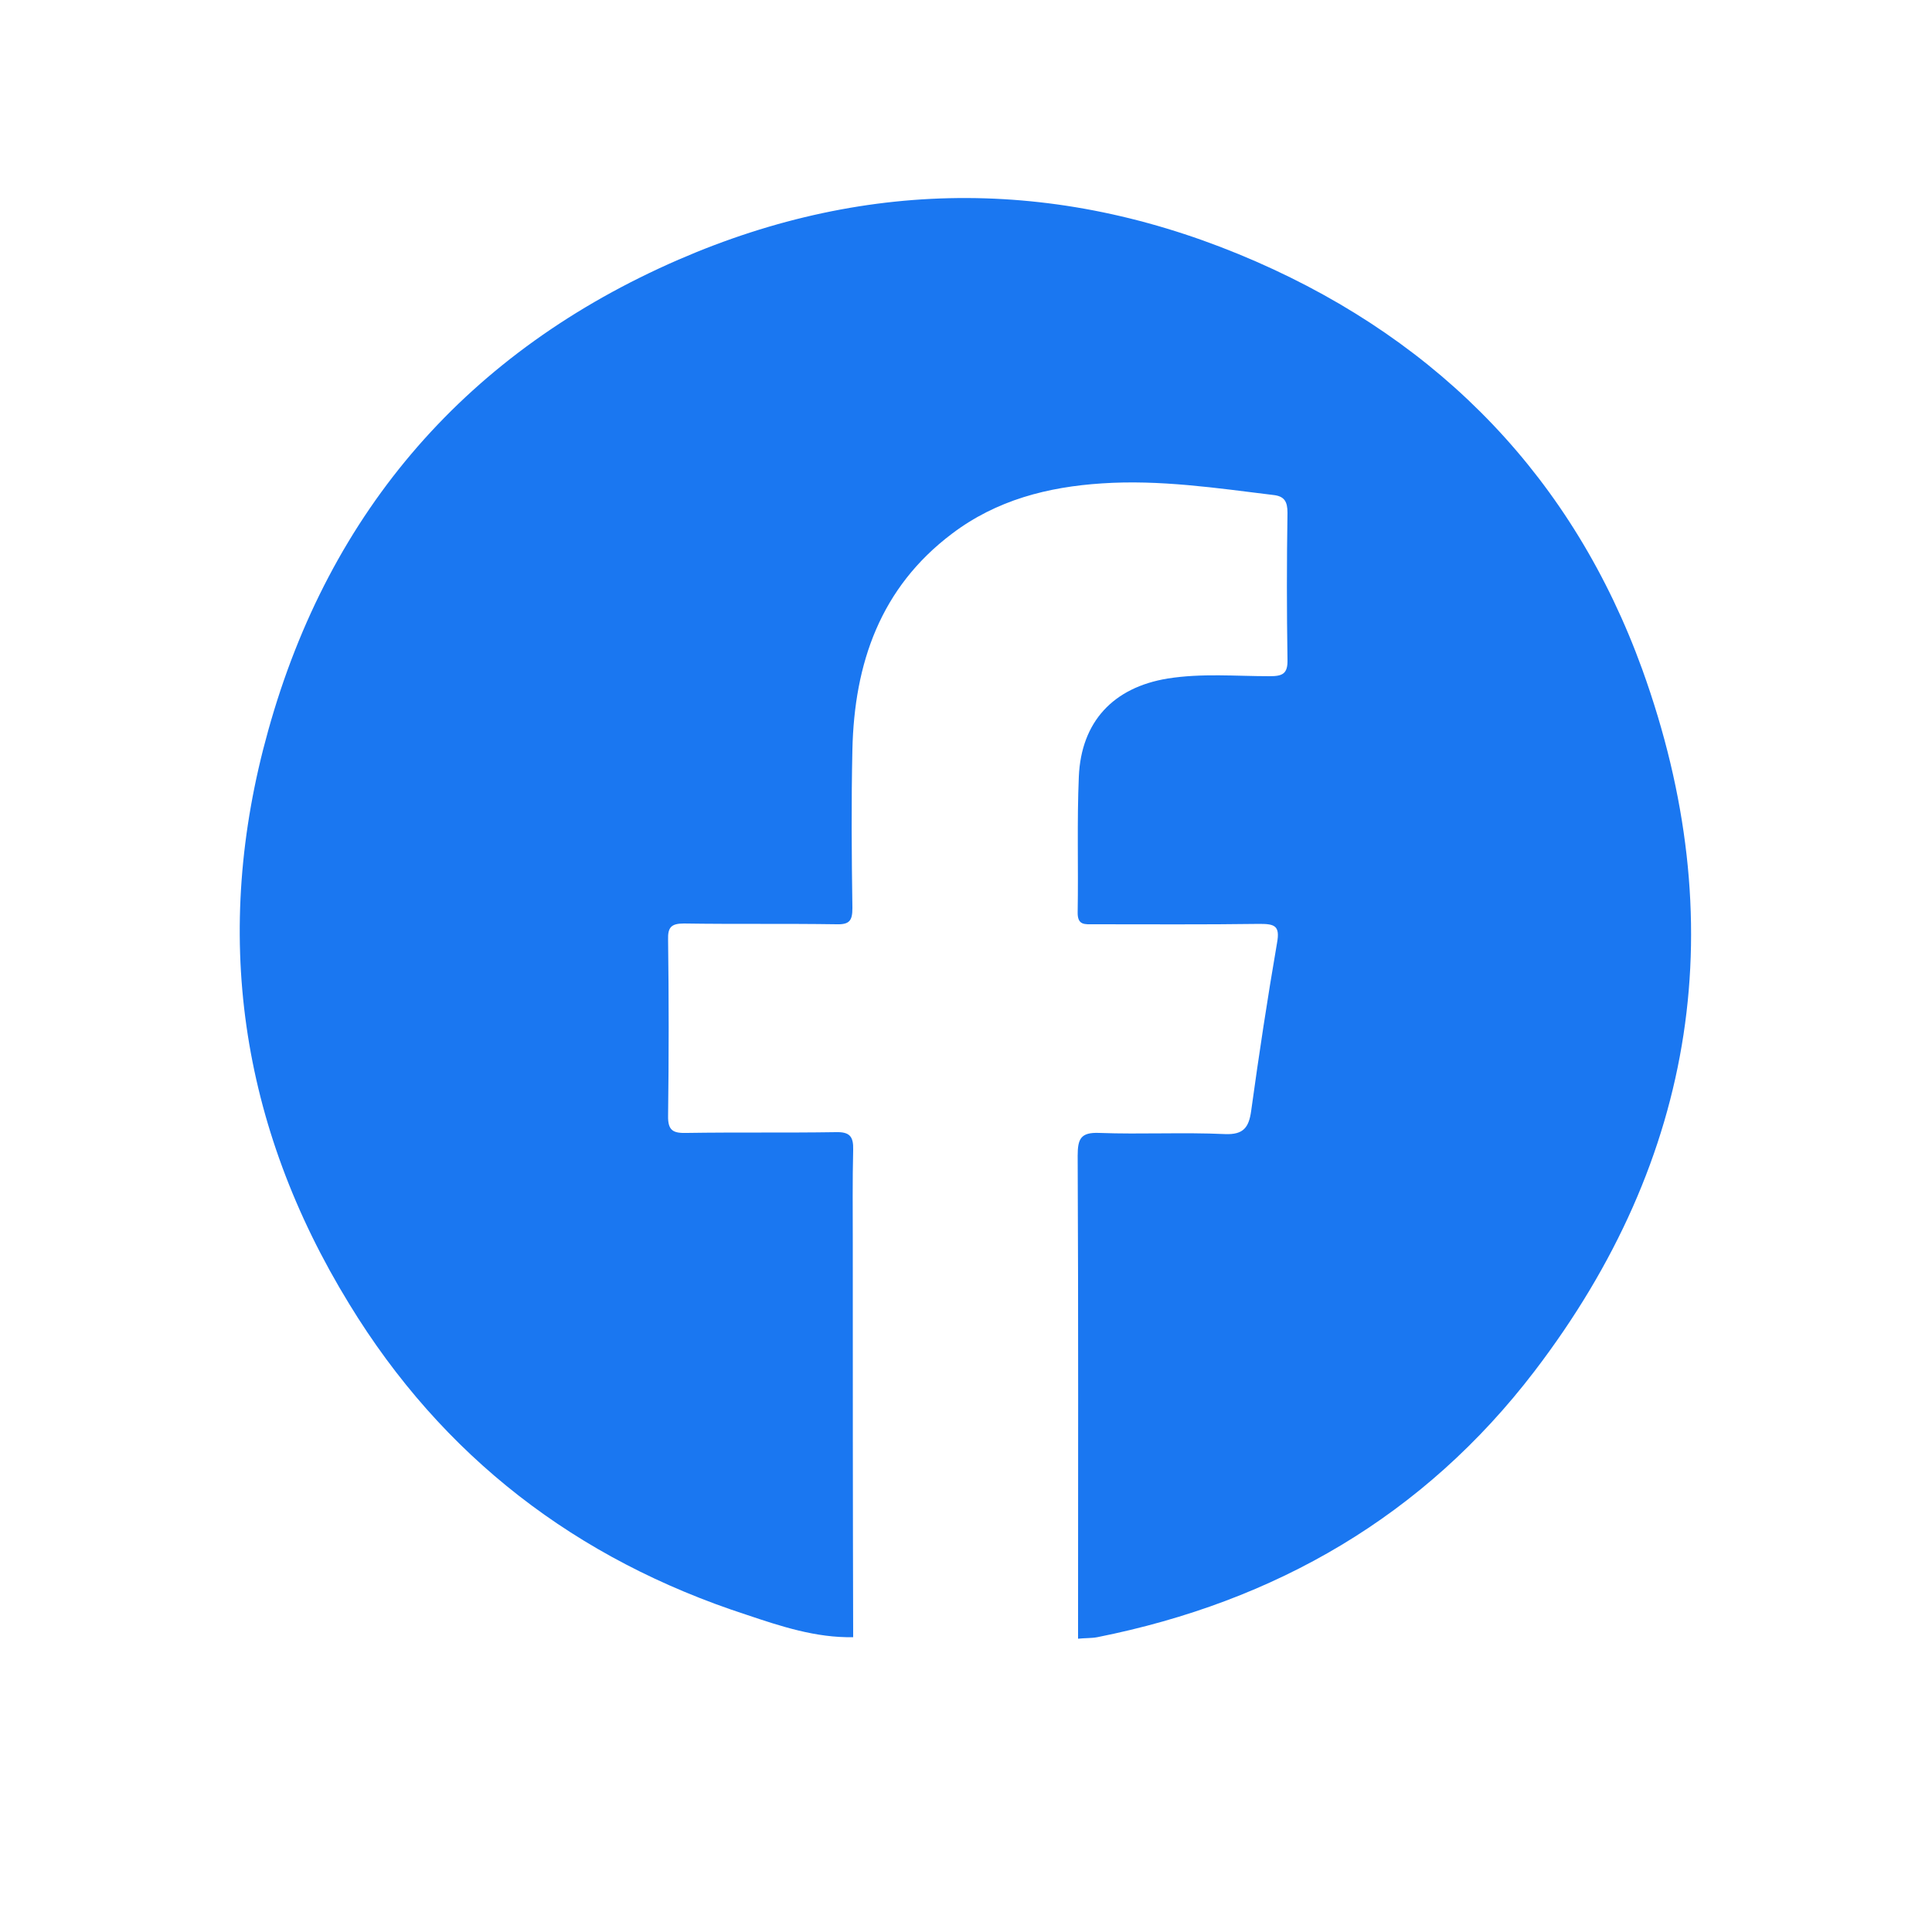 <?xml version="1.0" encoding="utf-8"?>
<!-- Generator: Adobe Illustrator 22.0.1, SVG Export Plug-In . SVG Version: 6.00 Build 0)  -->
<svg version="1.1" id="Layer_1" xmlns="http://www.w3.org/2000/svg" xmlns:xlink="http://www.w3.org/1999/xlink" x="0px" y="0px"
	 viewBox="0 0 500 500" style="enable-background:new 0 0 500 500;" xml:space="preserve">
<style type="text/css">
	.st0{fill:#1A77F1;}
</style>
<g>
	<path class="st0" d="M220.8,423.7c-9.6,0.2-18.7-2.8-27.6-5.8c-44-14.3-78.7-40.9-102.8-80.4C62,291.2,54.8,241.3,69.4,189.1
		c15.9-57.2,51.9-98.3,106.2-121.9c49.5-21.5,99.9-21.2,149.5,0.5c48,21,82.1,56.4,99.9,105.5c23.5,65.1,14.3,126.5-27.9,181.7
		c-28.6,37.4-67,59.6-113.1,68.8c-1.6,0.3-3.3,0.2-5,0.4c0-41.7,0.1-83.3-0.1-125c0-4.4,0.8-6.1,5.6-5.9c10.8,0.4,21.7-0.2,32.5,0.3
		c4.8,0.2,6.2-1.7,6.8-6c2-14.5,4.2-29,6.7-43.5c0.8-4.4-0.6-4.9-4.5-4.9c-14.3,0.2-28.7,0.1-43,0.1c-2.3,0-4.2,0.3-4.1-3.2
		c0.2-11.7-0.2-23.3,0.3-35c0.6-14.2,8.9-23.1,23-25.4c8.8-1.4,17.6-0.6,26.4-0.6c3.3,0,4.7-0.6,4.6-4.3c-0.2-12.7-0.2-25.3,0-38
		c0-2.9-0.8-4.3-3.7-4.6c-14.7-1.8-29.4-4-44.3-3c-14,0.9-27.3,4.3-38.8,13c-18.6,14-25.3,33.6-25.8,55.9c-0.3,13.7-0.2,27.3,0,41
		c0,3.2-0.7,4.3-4.1,4.2c-13.2-0.2-26.3,0-39.5-0.2c-3.3,0-4.2,1-4.1,4.2c0.2,15.2,0.2,30.3,0,45.5c-0.1,4,1.4,4.6,4.9,4.5
		c12.8-0.2,25.7,0,38.5-0.2c3.6-0.1,4.6,1.1,4.5,4.6c-0.2,8-0.1,16-0.1,24C220.7,355.7,220.7,389.7,220.8,423.7z"/>
</g>
</svg>
